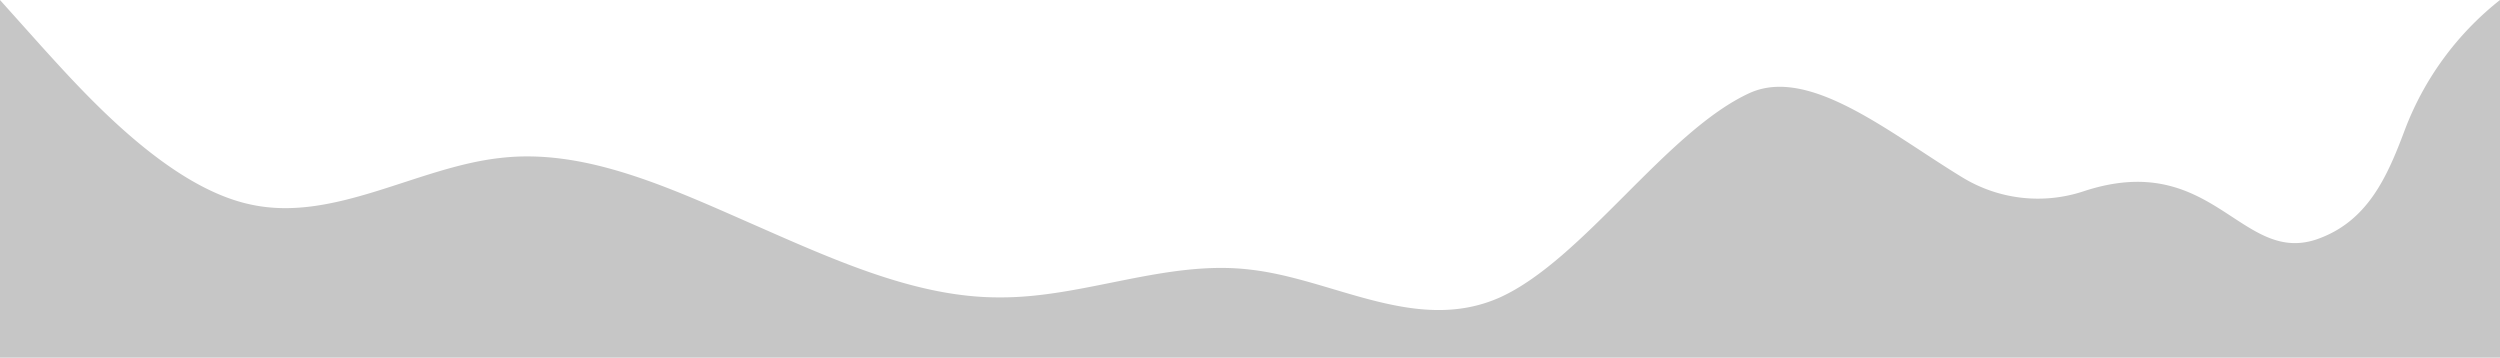 <svg xmlns="http://www.w3.org/2000/svg" width="1440" height="206" viewBox="0 0 1440 206"><defs><style>.a{fill:#c6c6c6;}</style></defs><title>card-mask</title><path class="a" d="M0,206V0L24,26.79c24,26.39,72,80.58,120,90.92,48,10.73,96-21.38,144-26.7,48-5.71,96,16.36,144,37.43s96,43.15,144,42.85c48,.3,96-21.77,144-16,48,5.32,96,37.43,144,16,48-21.77,96-96,144-117.8,34.67-15.45,81.35,23.88,122.69,48.91a83.5,83.5,0,0,0,69.46,7.78c74-24.41,90.39,42.08,133.85,27.82,29.47-10,40.85-35.65,51-62.71A173.54,173.54,0,0,1,1440,0h0V206Z"/></svg>